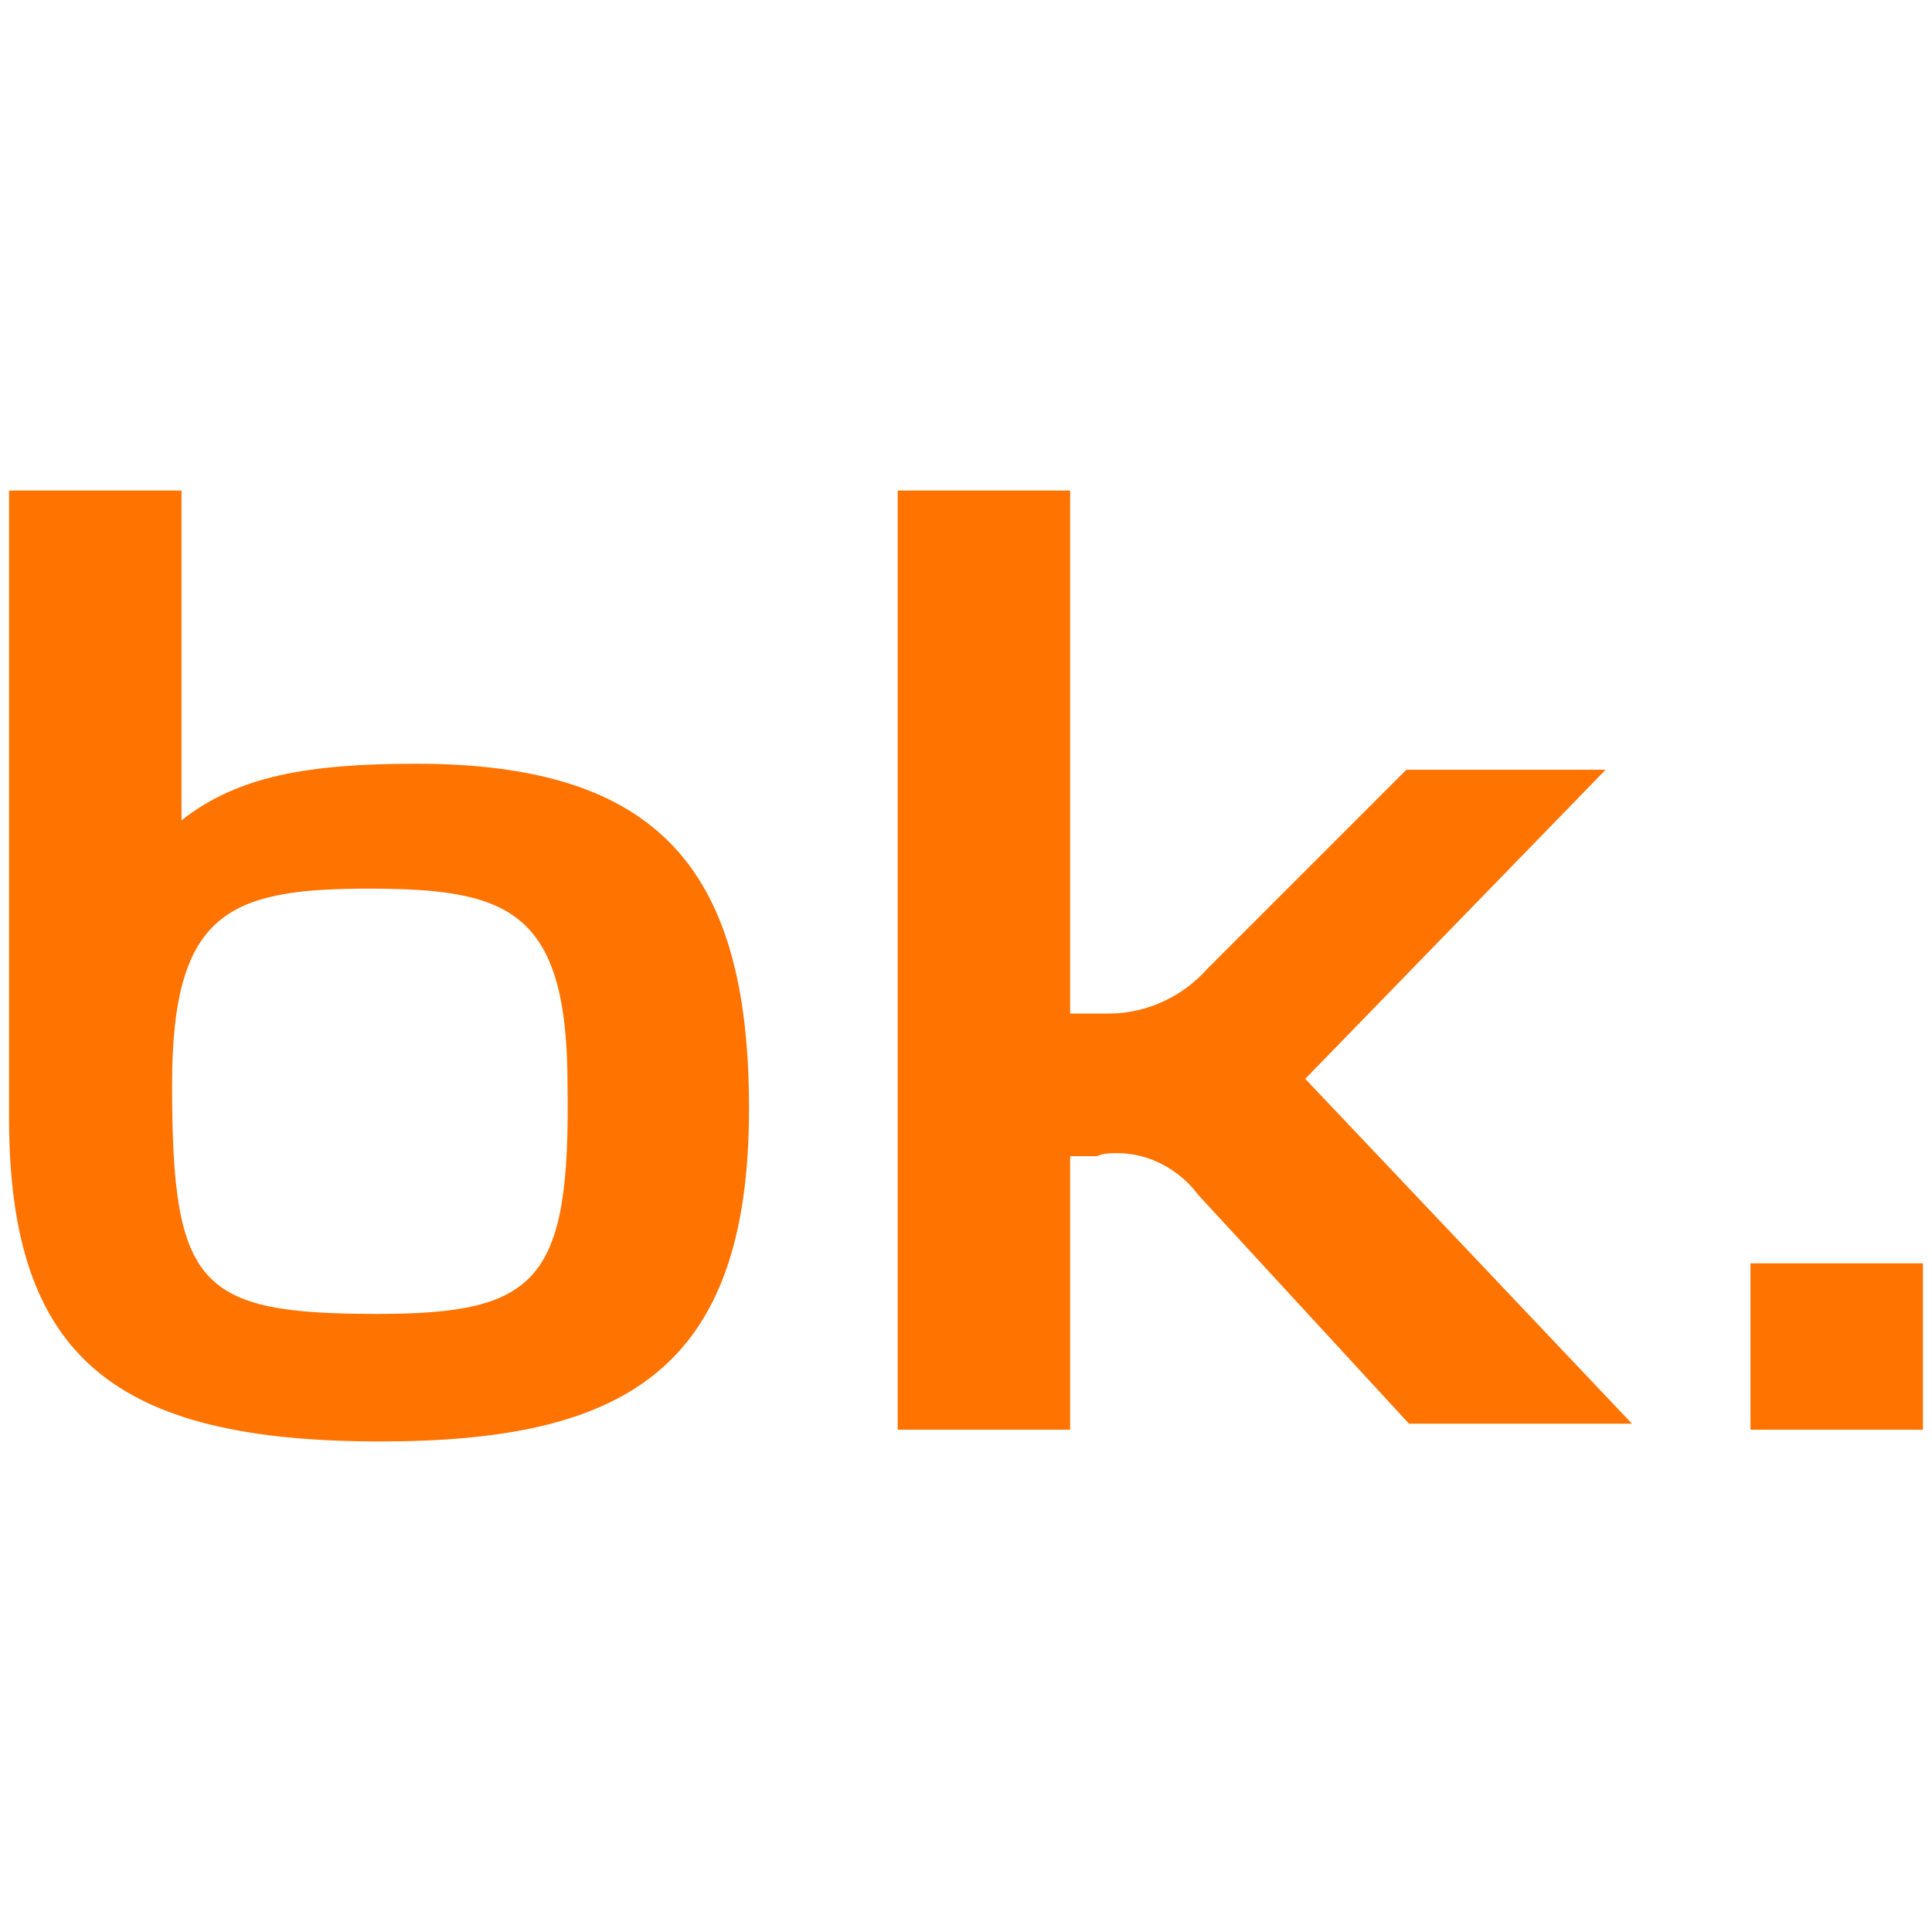 <?xml version="1.0" encoding="utf-8"?>
<!-- Generator: Adobe Illustrator 25.3.1, SVG Export Plug-In . SVG Version: 6.00 Build 0)  -->
<!DOCTYPE svg PUBLIC "-//W3C//DTD SVG 1.1//EN" "http://www.w3.org/Graphics/SVG/1.1/DTD/svg11.dtd">
<svg version="1.1" id="Layer_1" xmlns:x="http://ns.adobe.com/Extensibility/1.0/" xmlns:i="http://ns.adobe.com/AdobeIllustrator/10.0/" xmlns:graph="http://ns.adobe.com/Graphs/1.0/"
	 xmlns="http://www.w3.org/2000/svg" xmlns:xlink="http://www.w3.org/1999/xlink" x="0px" y="0px" viewBox="0 0 512 512"
	 style="enable-background:new 0 0 512 512;" xml:space="preserve">
<style type="text/css">
	.st0{fill:#FF7300;}
</style>
<g>
	<path class="st0" d="M283.6,308v70.9h-45.7V130h45.7v138.6h8.7c0.8,0,1.6,0,1.6,0c10.2,0,19.7-4.7,26-11.8l52.8-52.8h52.8
		l-79.6,81.9l86.6,91.4h-59.1l-55.9-60.7c-4.7-6.3-12.6-11-21.3-11c-1.6,0-3.9,0-5.5,0.8h-7.1L283.6,308L283.6,308z M100.8,382
		c64.6,0,97.7-18.9,97.7-88.2c0-63-23.6-91.4-88.2-91.4c-28.4,0-47.3,3.2-62.2,15V130H2.4v166.2C2.4,360,30.7,382,100.8,382
		L100.8,382z M100,348.2c-47.3,0-54.4-7.1-54.4-60.7c0-45.7,15-52,52-52s52.8,5.5,52.8,52C151.2,339.5,142.6,348.2,100,348.2z
		 M463.9,334.8h45.7v44.1h-45.7C463.9,378.9,463.9,334.8,463.9,334.8z"/>
</g>
</svg>

